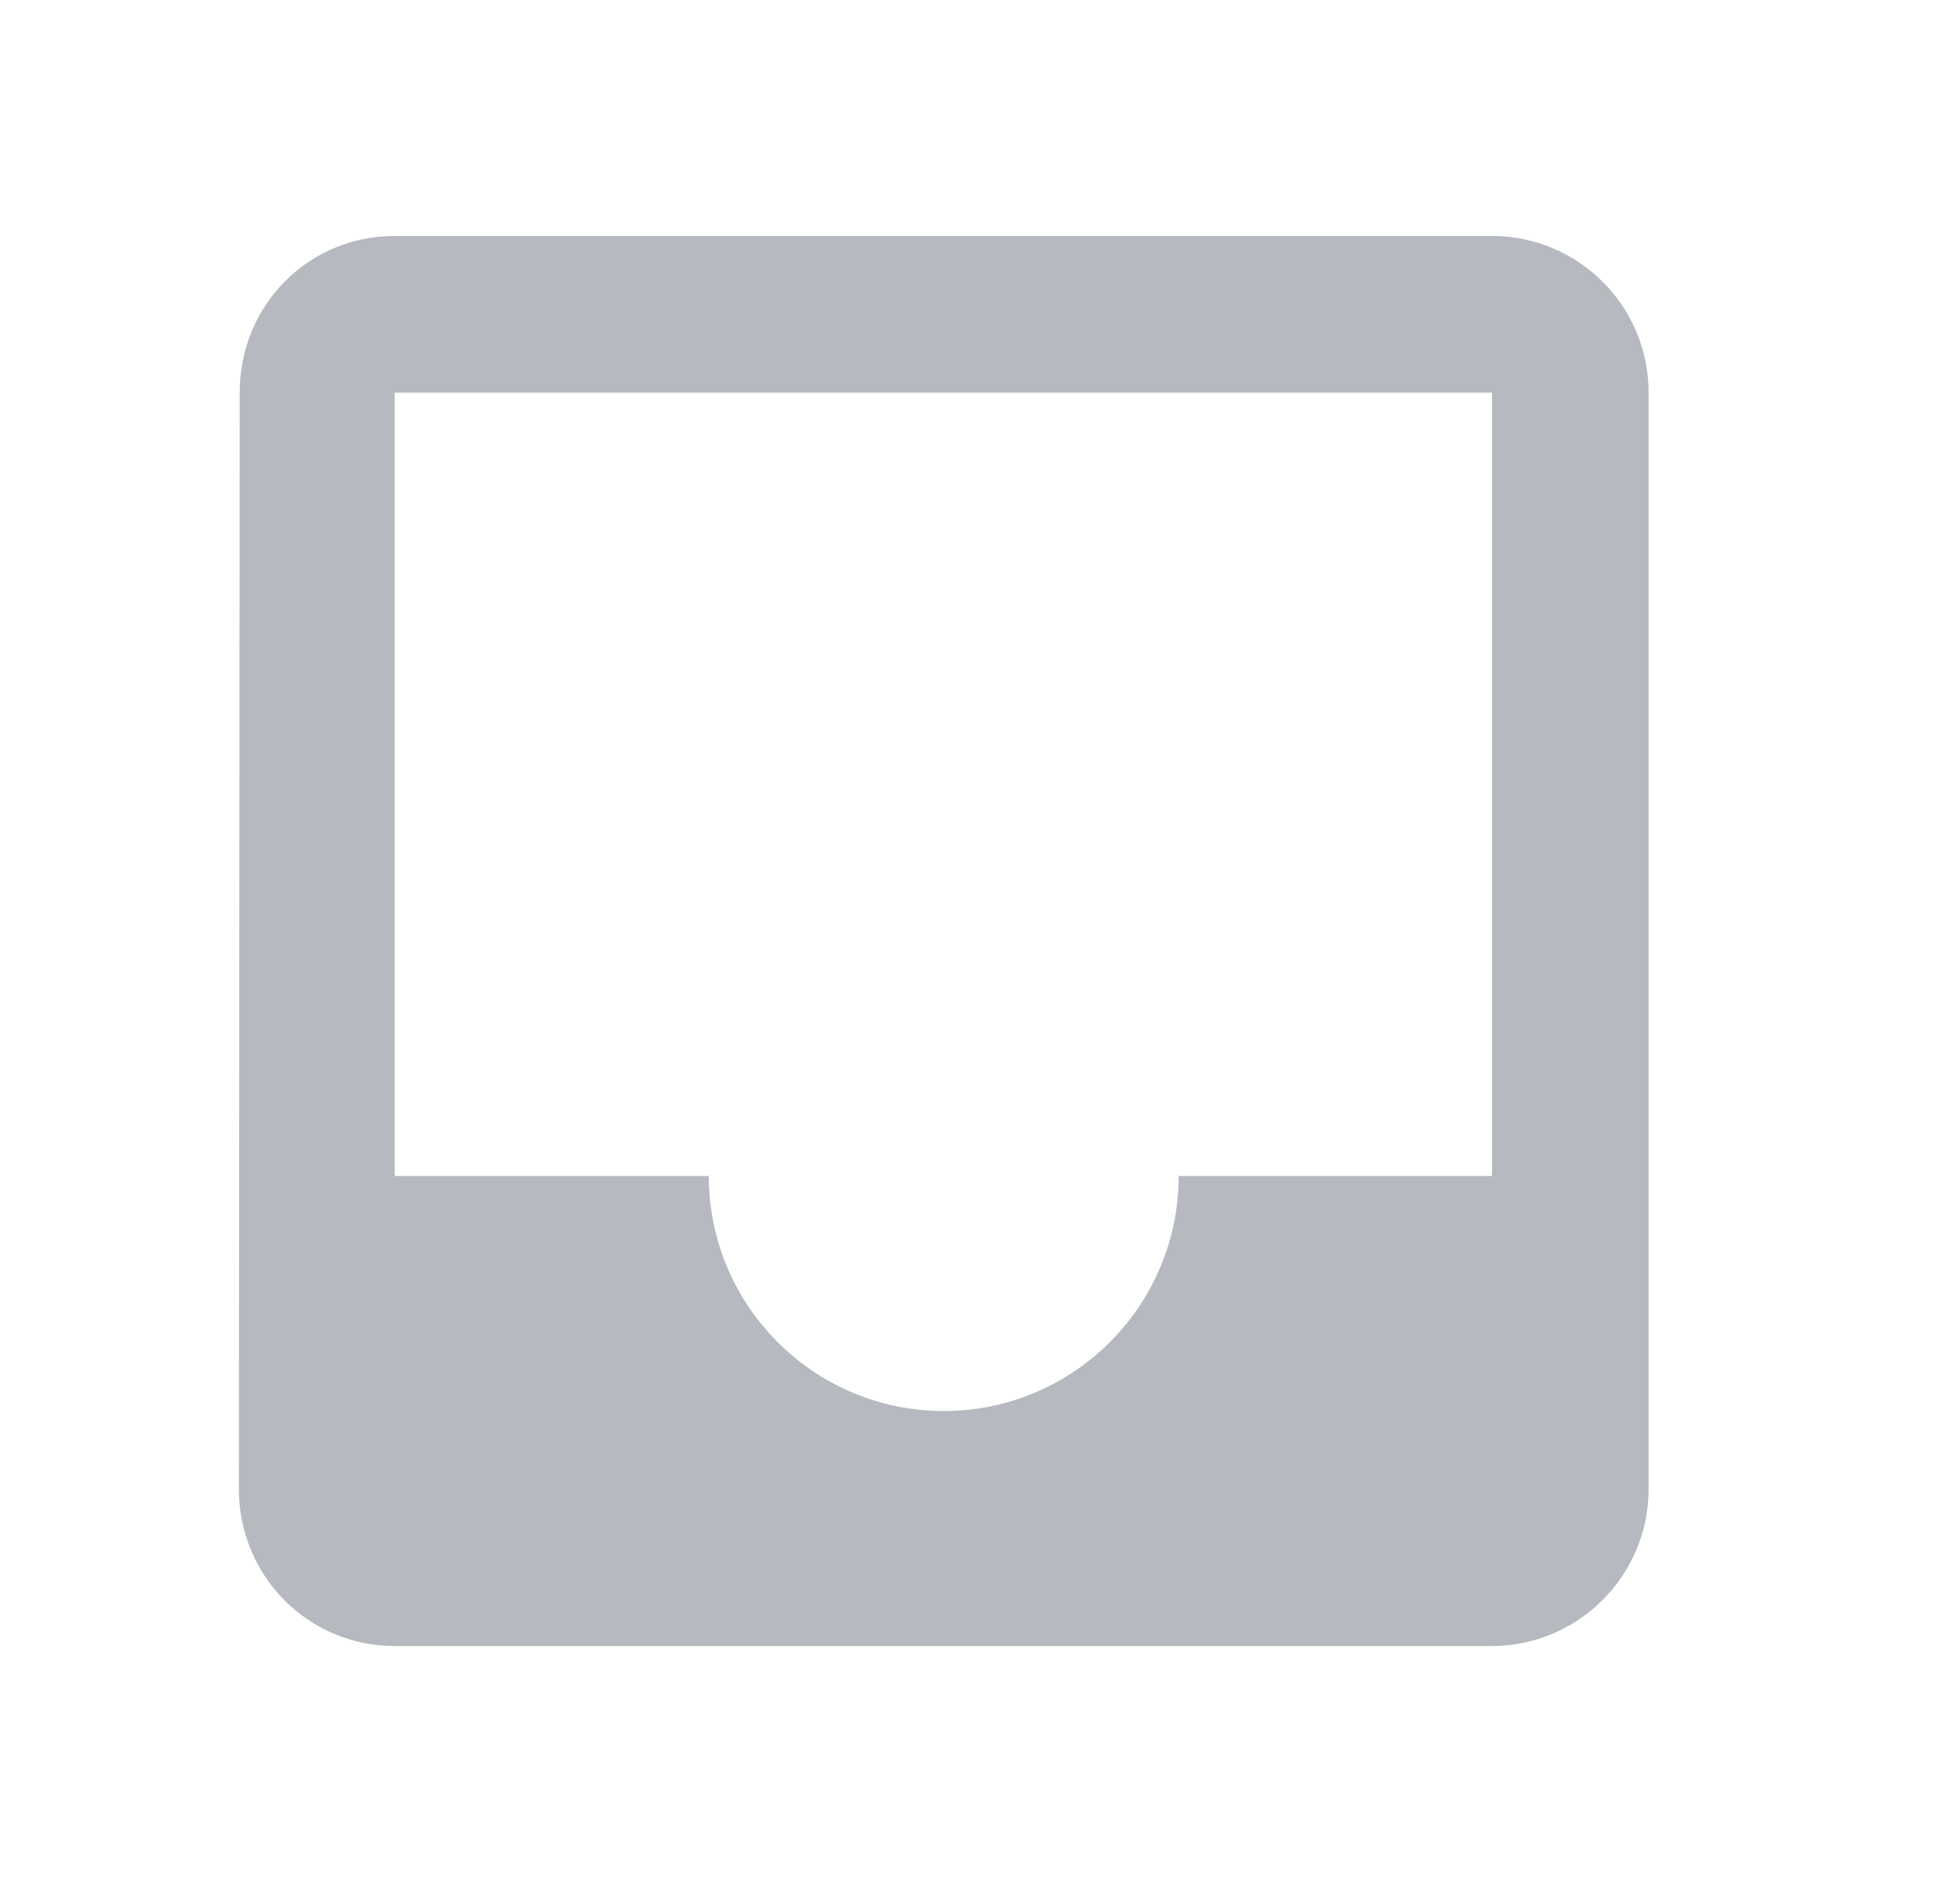 <svg width="25" height="24" viewBox="0 0 25 24" fill="none" xmlns="http://www.w3.org/2000/svg">
<path d="M19.03 3.009H5.035C3.926 3.009 3.057 3.898 3.057 5.007L3.047 18.993C3.047 20.092 3.926 20.991 5.035 20.991H19.03C20.129 20.991 21.028 20.092 21.028 18.993V5.007C21.028 3.898 20.129 3.009 19.03 3.009ZM19.03 14.997H15.034C15.034 16.655 13.686 17.994 12.038 17.994C10.389 17.994 9.041 16.655 9.041 14.997H5.035V5.007H19.03V14.997Z" fill="#B6BAC0"/>
</svg>
